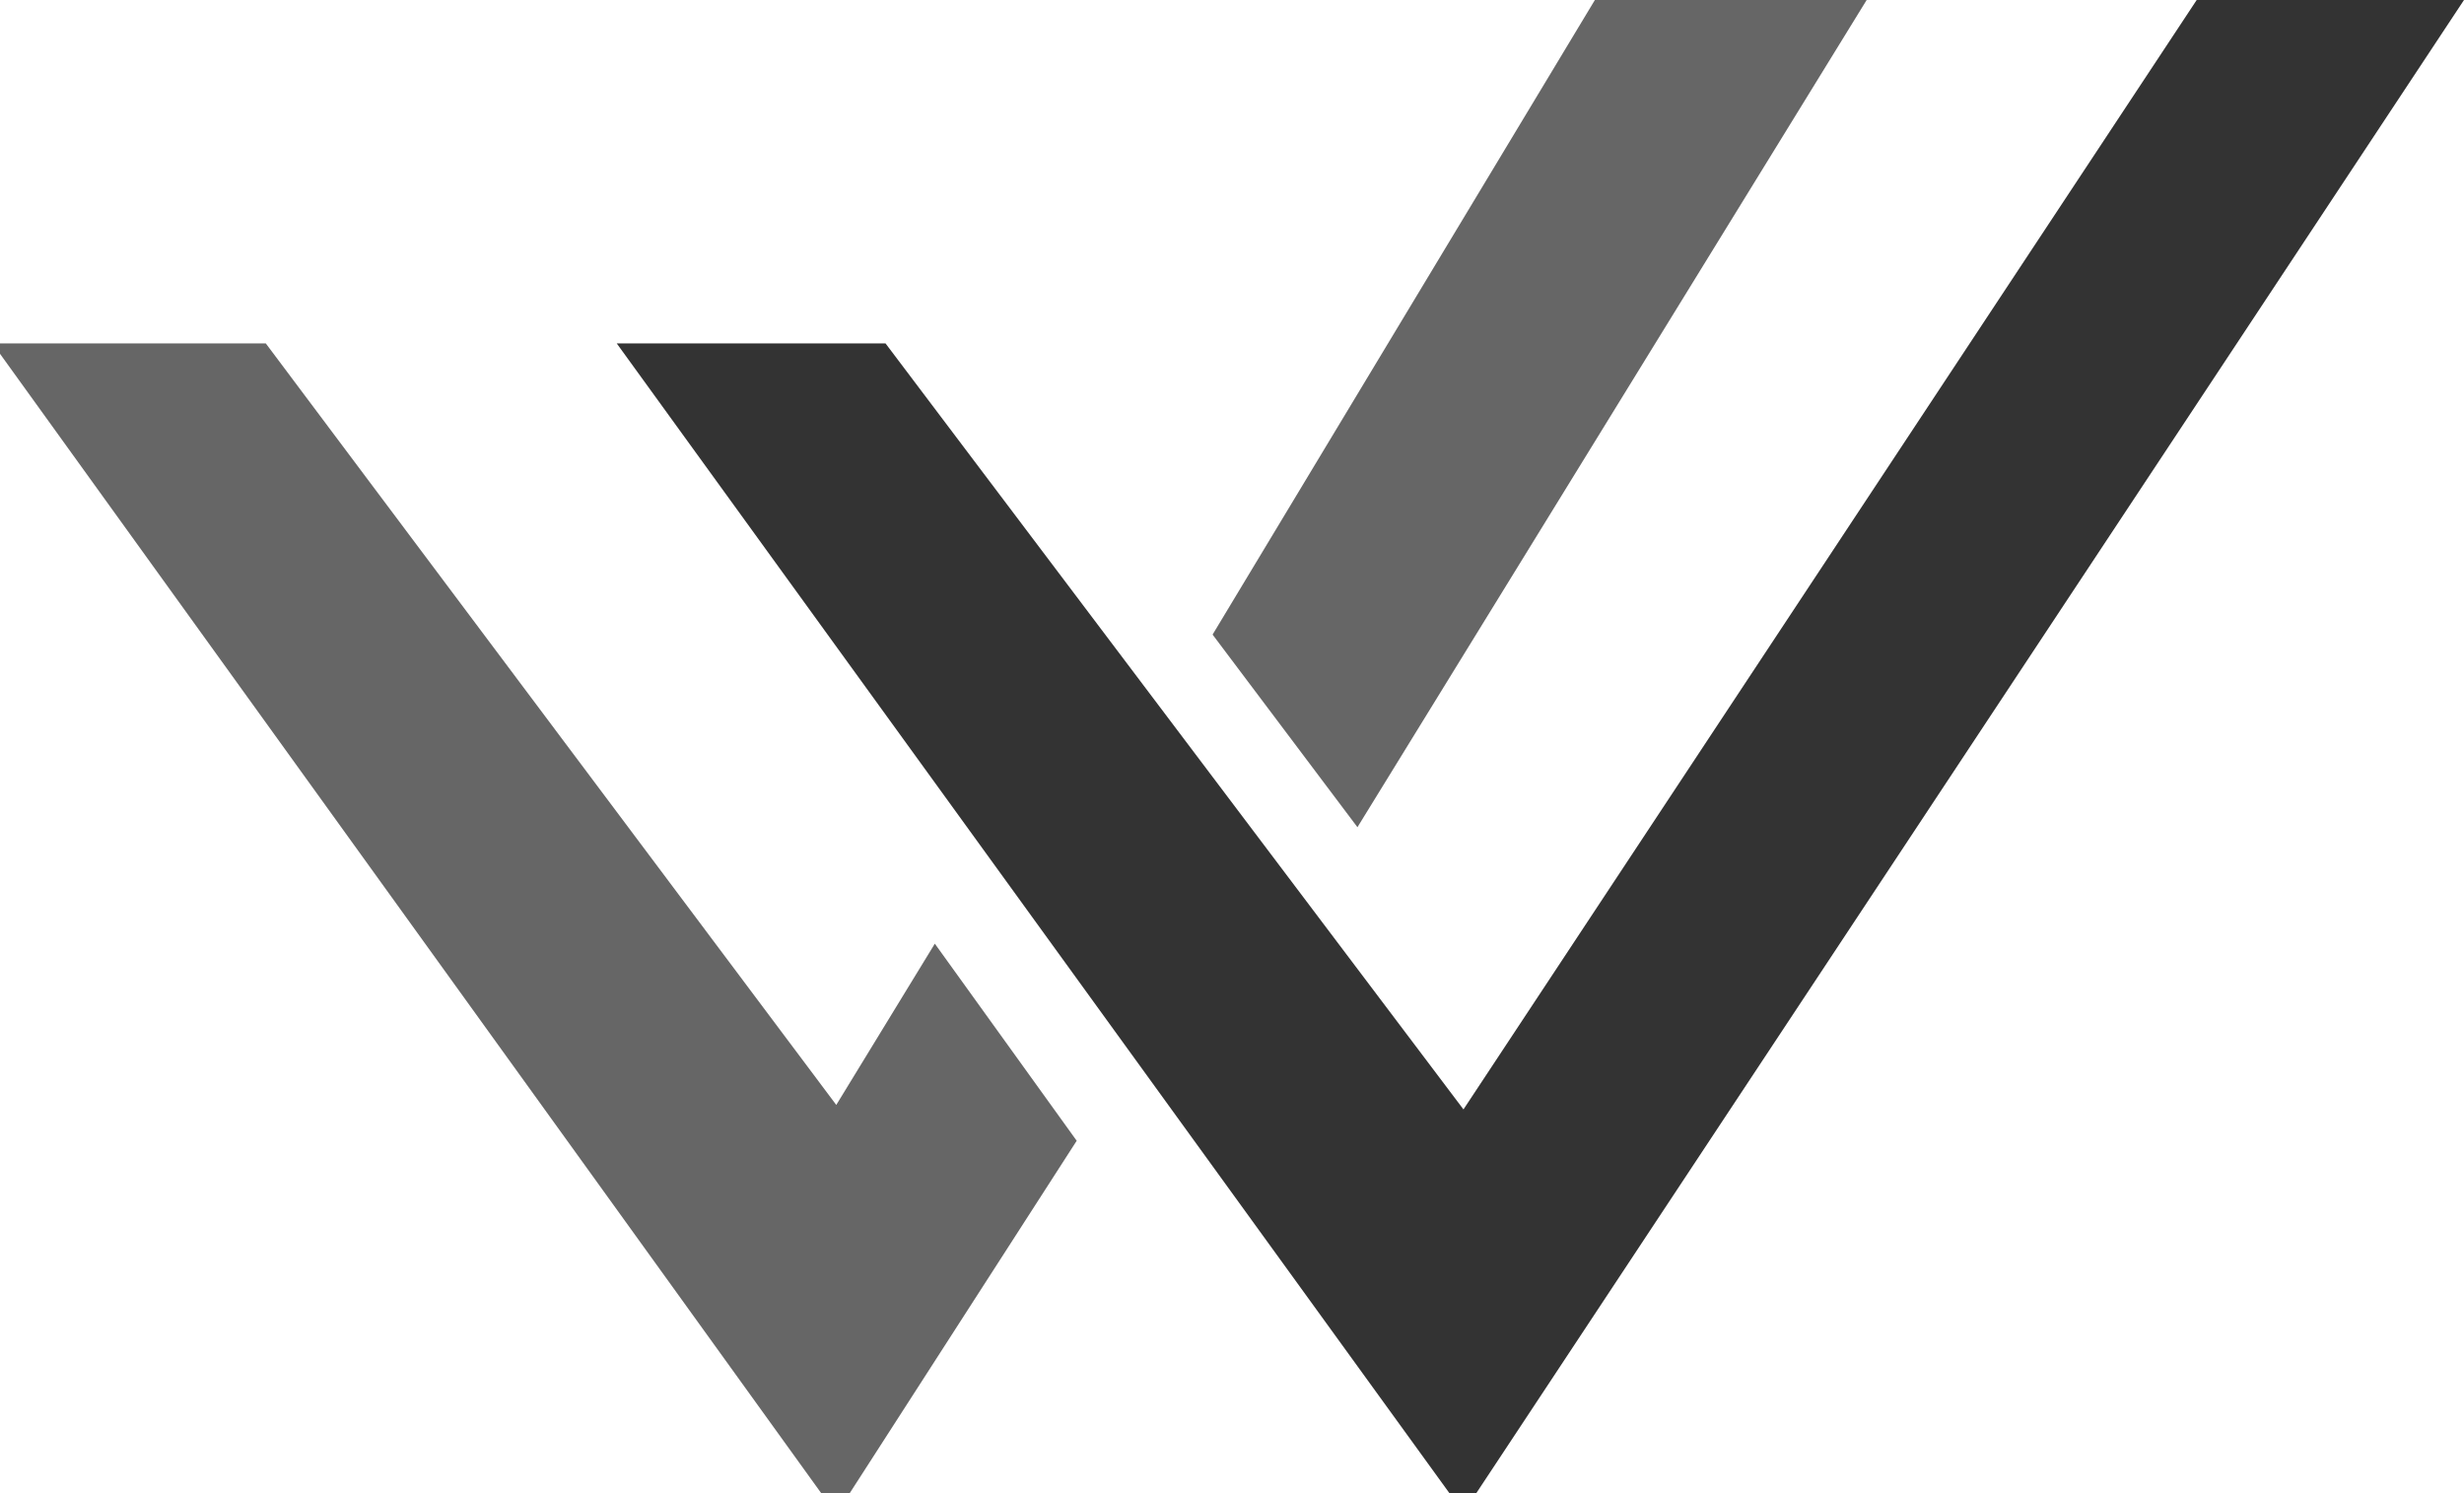 <?xml version="1.0" encoding="utf-8"?>
<!-- Generator: Adobe Illustrator 22.1.0, SVG Export Plug-In . SVG Version: 6.00 Build 0)  -->
<svg version="1.1" id="Layer_1" xmlns="http://www.w3.org/2000/svg" xmlns:xlink="http://www.w3.org/1999/xlink" x="0px" y="0px"
	 viewBox="0 0 165 100" style="enable-background:new 0 0 165 100;" xml:space="preserve">
<style type="text/css">
	.st0{fill:#666666;}
	.st1{fill:#333333;}
</style>
<polygon class="st0" points="90.9,55.4 125,0 106.8,0 81.2,42.5 "/>
<polygon class="st0" points="62.6,63.2 56,74 17.8,23 -0.5,23 56,101.4 72.1,76.4 "/>
<polygon class="st1" points="41.3,23 59.3,23 98,74.3 147.1,0 165,0 98,101.3 "/>
</svg>
